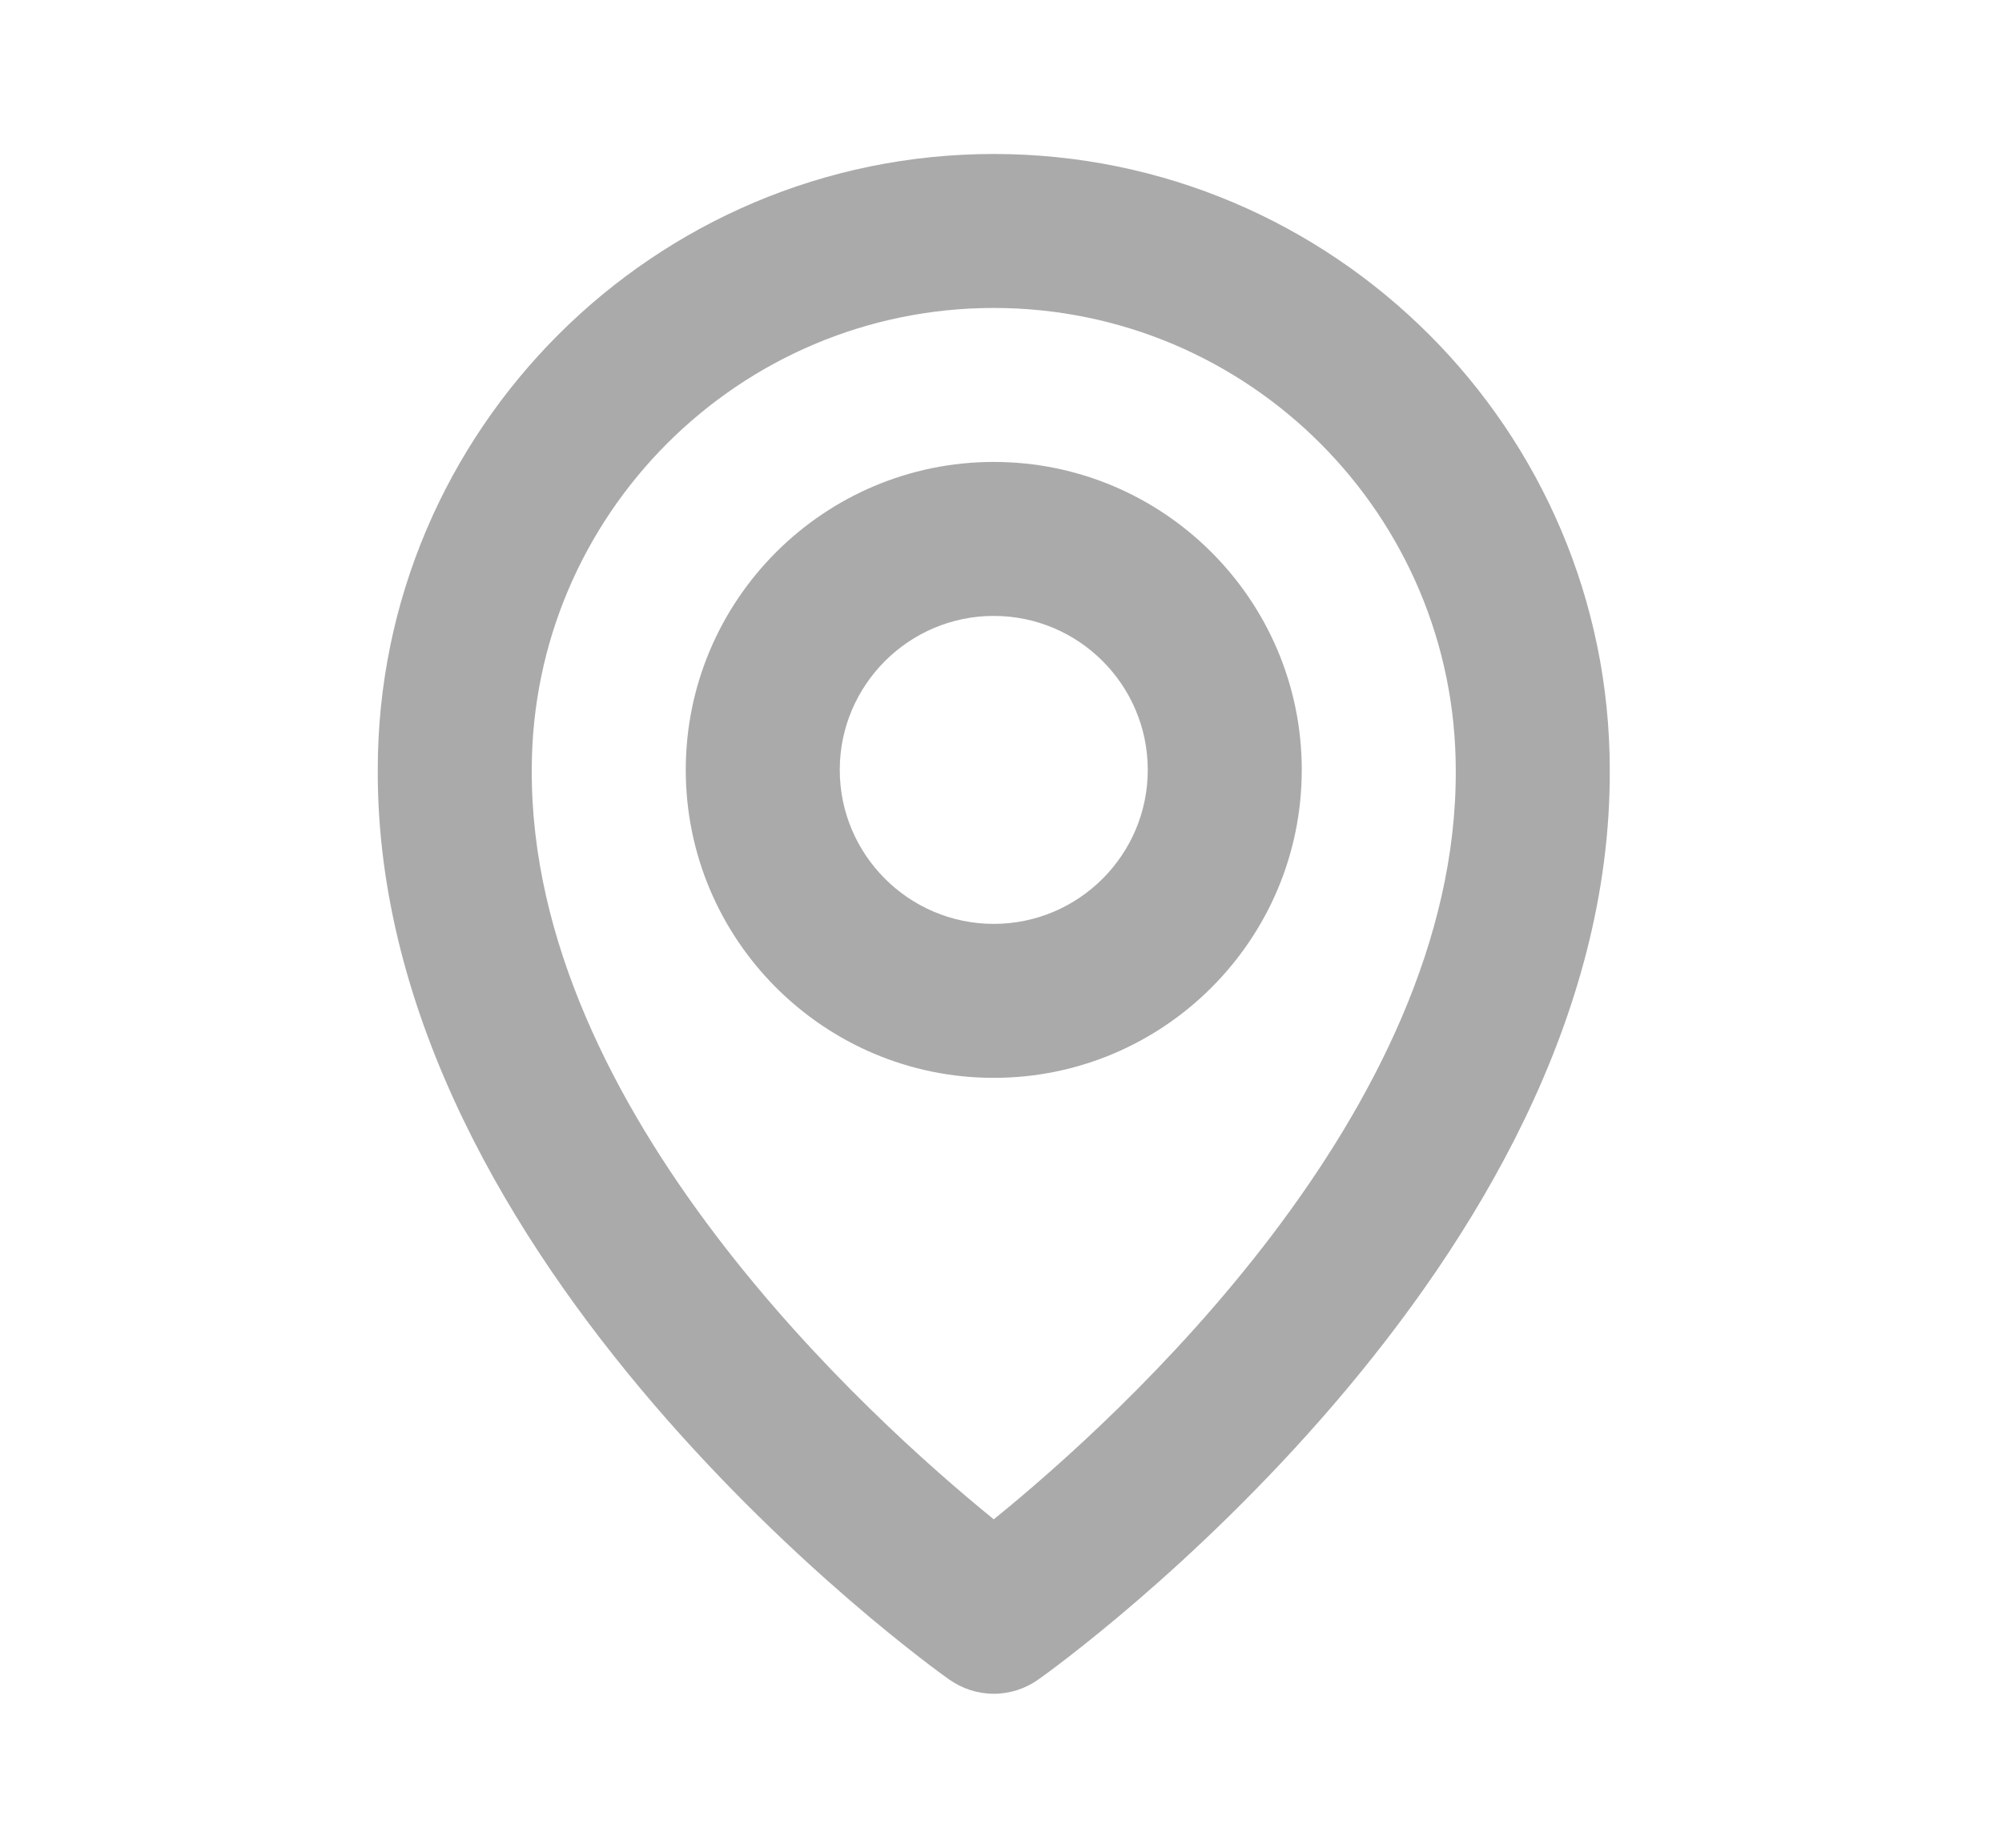<svg width="13" height="12" viewBox="0 0 13 12" fill="none" xmlns="http://www.w3.org/2000/svg">
<g id="bx:map">
<path id="Vector" d="M6.453 7C7.556 7 8.453 6.103 8.453 5C8.453 3.897 7.556 3 6.453 3C5.35 3 4.453 3.897 4.453 5C4.453 6.103 5.35 7 6.453 7ZM6.453 4C7.005 4 7.453 4.449 7.453 5C7.453 5.551 7.005 6 6.453 6C5.902 6 5.453 5.551 5.453 5C5.453 4.449 5.902 4 6.453 4Z" fill="#AAAAAA"/>
<path id="Vector_2" d="M6.163 10.907C6.248 10.967 6.349 11 6.453 11C6.557 11 6.659 10.967 6.743 10.907C6.895 10.8 10.468 8.22 10.453 5C10.453 2.795 8.659 1 6.453 1C4.248 1 2.453 2.795 2.453 4.997C2.439 8.22 6.011 10.8 6.163 10.907ZM6.453 2C8.108 2 9.453 3.345 9.453 5.003C9.464 7.221 7.259 9.214 6.453 9.867C5.648 9.213 3.443 7.221 3.453 5C3.453 3.345 4.799 2 6.453 2Z" fill="#AAAAAA"/>
</g>
</svg>
